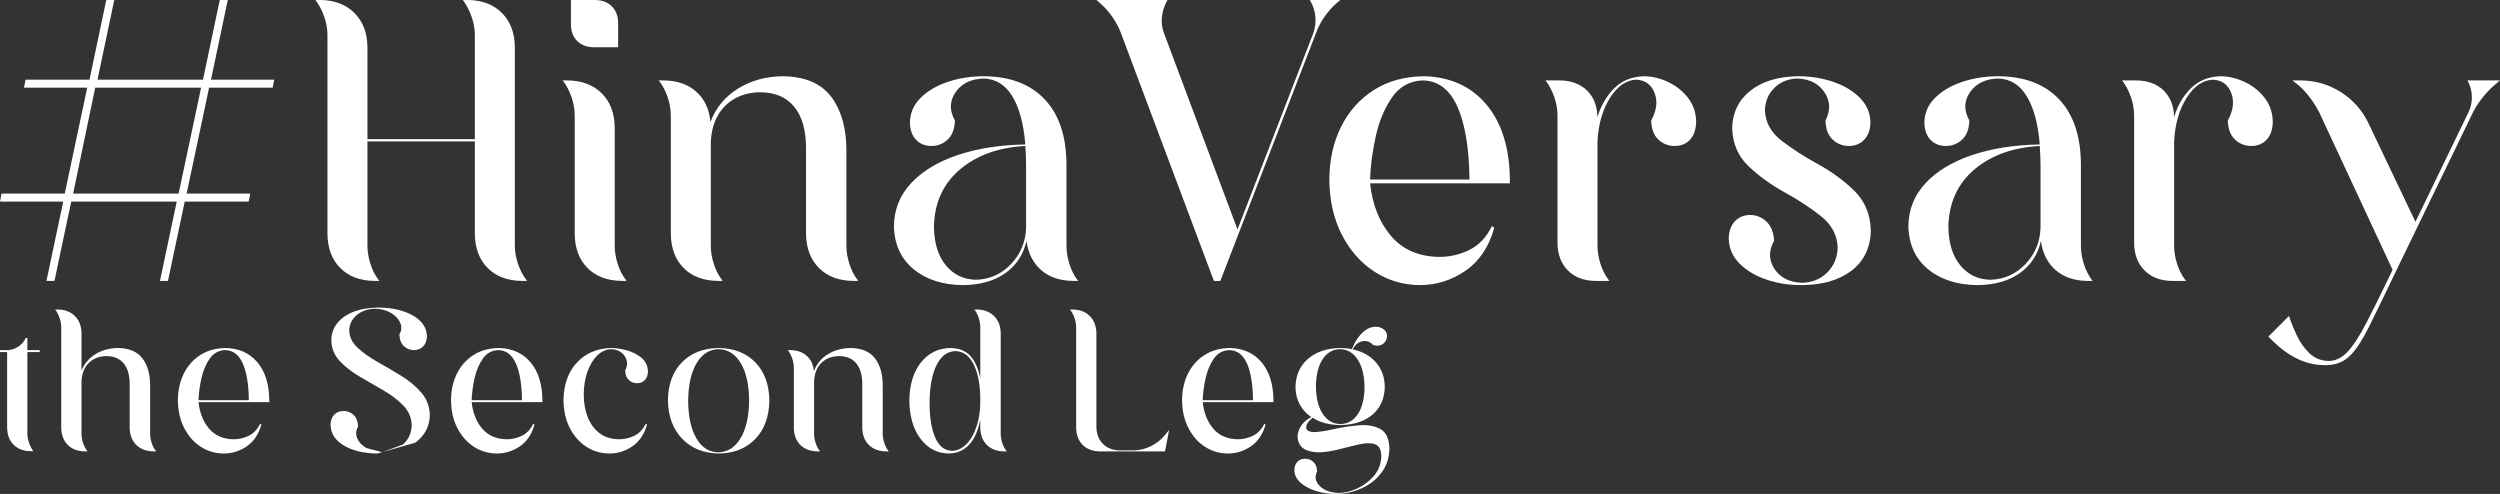 <svg width="1650" height="326"
  xmlns="http://www.w3.org/2000/svg"
  xmlns:xlink="http://www.w3.org/1999/xlink" xml:space="preserve" overflow="hidden">
  <rect width="100%" height="100%" fill="#333333" stroke="none"/>
  <defs>
    <clipPath id="clip0">
      <rect x="550" y="439" width="1650" height="326"/>
    </clipPath>
  </defs>
  <g clip-path="url(#clip0)" transform="translate(-550 -439)">
    <path d="M1896.25 535.347C1878.67 536.264 1864.31 541.411 1853.17 550.786 1842.03 560.162 1836.28 572.793 1835.92 588.677 1836.08 599.489 1838.72 607.99 1843.84 614.179 1848.96 620.369 1855.62 623.523 1863.82 623.644 1872.89 623.34 1880.58 619.86 1886.89 613.204 1893.19 606.549 1896.48 598.541 1896.75 589.181L1896.75 548.176C1896.71 543.648 1896.54 539.372 1896.25 535.347ZM1226.72 535.347C1209.14 536.264 1194.78 541.411 1183.64 550.786 1172.5 560.162 1166.75 572.793 1166.39 588.677 1166.55 599.489 1169.19 607.99 1174.31 614.179 1179.43 620.369 1186.09 623.523 1194.29 623.644 1203.36 623.34 1211.05 619.86 1217.36 613.204 1223.66 606.549 1226.95 598.541 1227.22 589.181L1227.22 548.176C1227.18 543.648 1227.01 539.372 1226.72 535.347ZM612.842 496.858 598.263 566.792 667.892 566.792 682.723 496.858ZM2063 492.079 2068.79 492.079C2078.26 492.189 2086.96 494.736 2094.87 499.72 2102.77 504.704 2108.83 511.465 2113.03 520.002L2144.2 585.407 2179.14 513.21C2180.77 509.966 2181.53 506.454 2181.43 502.676 2181.33 498.897 2180.4 495.449 2178.63 492.33L2178.63 492.079 2200 492.079 2196.73 494.846C2193.89 497.199 2191.15 500.04 2188.5 503.368 2185.85 506.695 2183.73 509.976 2182.15 513.21L2132.13 616.349C2124.31 632.736 2118.08 645.578 2113.44 654.875 2108.79 664.172 2104.39 670.715 2100.22 674.506 2096.05 678.296 2090.77 680.125 2084.37 679.993 2077.6 679.977 2071.15 678.374 2065.02 675.182 2058.88 671.99 2052.93 667.305 2047.17 661.126L2060.74 647.542C2061.97 651.393 2063.65 655.598 2065.78 660.157 2067.91 664.716 2070.67 668.661 2074.06 671.99 2077.44 675.319 2081.64 677.065 2086.63 677.226 2091.19 677.299 2095.37 675.364 2099.15 671.422 2102.94 667.479 2107.14 661.091 2111.73 652.256 2116.33 643.423 2122.12 631.705 2129.11 617.104L2080.85 513.461C2079.17 510.107 2077.07 506.753 2074.54 503.399 2072.01 500.045 2069.34 497.194 2066.52 494.846ZM1488.94 492.079C1480.38 492.416 1473.62 496.186 1468.67 503.39 1463.71 510.593 1460.13 519.208 1457.94 529.235 1455.75 539.262 1454.52 548.678 1454.25 557.484L1519.86 557.484C1519.63 536.71 1516.95 520.652 1511.85 509.311 1506.74 497.97 1499.11 492.226 1488.94 492.079ZM921.266 492.079 924.786 492.079C934.102 492.205 941.549 495.035 947.126 500.569 952.703 506.103 955.562 513.587 955.704 523.021L955.704 601.255C955.725 605.128 956.374 609.08 957.652 613.11 958.93 617.14 960.71 620.652 962.994 623.644L963.496 624.399 960.228 624.399C950.802 624.273 943.324 621.443 937.794 615.909 932.264 610.374 929.436 602.891 929.31 593.457L929.31 514.971C929.279 511.114 928.588 507.193 927.237 503.21 925.885 499.227 924.063 495.685 921.769 492.582ZM2015.84 489.312C2021.25 489.43 2026.55 490.731 2031.74 493.216 2036.93 495.7 2041.25 499.163 2044.68 503.604 2048.11 508.045 2049.9 513.259 2050.02 519.247 2049.96 524.32 2048.65 528.262 2046.1 531.07 2043.55 533.88 2040.16 535.305 2035.95 535.347 2031.67 535.337 2028.04 533.911 2025.05 531.07 2022.06 528.23 2020.49 524.037 2020.36 518.492 2023.98 511.978 2024.73 505.951 2022.63 500.412 2020.52 494.872 2016.5 491.927 2010.56 491.576 2003.82 491.89 1998.01 495.915 1993.12 503.651 1988.24 511.386 1985.5 520.945 1984.92 532.328L1984.92 601.255C1984.94 605.128 1985.59 609.08 1986.87 613.11 1988.15 617.14 1989.93 620.652 1992.21 623.644L1992.71 624.399 1983.41 624.399C1975.89 624.289 1969.89 621.993 1965.41 617.512 1960.93 613.031 1958.64 607.025 1958.53 599.495L1958.53 514.971C1958.5 511.114 1957.8 507.193 1956.45 503.21 1955.1 499.227 1953.28 495.685 1950.99 492.582L1950.48 492.079 1960.04 492.079C1967.54 492.173 1973.51 494.374 1977.95 498.682 1982.38 502.99 1984.7 508.839 1984.92 516.229 1987.17 508.724 1990.84 502.414 1995.95 497.299 2001.06 492.184 2007.69 489.521 2015.84 489.312ZM1868.85 489.312C1886.08 489.427 1899.45 494.479 1908.95 504.468 1918.44 514.457 1923.26 528.691 1923.4 547.17L1923.4 601.255C1923.42 605.233 1924.07 609.227 1925.35 613.236 1926.62 617.245 1928.41 620.798 1930.69 623.896L1931.19 624.399 1927.67 624.399C1919.04 624.304 1912.05 621.915 1906.68 617.229 1901.32 612.544 1898.09 606.129 1897.01 597.985 1895.04 606.905 1890.43 613.97 1883.18 619.179 1875.93 624.388 1866.55 627.051 1855.03 627.166 1841.69 627.035 1830.84 623.523 1822.47 616.632 1814.11 609.74 1809.79 600.254 1809.53 588.174 1809.67 577.228 1813.46 567.787 1820.9 559.851 1828.33 551.914 1838.54 545.753 1851.54 541.366 1864.53 536.979 1879.43 534.637 1896.25 534.341 1895.12 520.641 1892.23 509.992 1887.58 502.393 1882.93 494.794 1876.52 490.936 1868.35 490.821 1860.05 491.204 1853.96 494.275 1850.09 500.034 1846.22 505.794 1846.11 511.947 1849.75 518.492 1849.62 524.037 1848.06 528.23 1845.07 531.07 1842.08 533.911 1838.44 535.337 1834.16 535.347 1829.95 535.295 1826.56 533.89 1824.01 531.133 1821.46 528.377 1820.15 524.582 1820.09 519.75 1820.21 513.593 1822.53 508.242 1827.03 503.697 1831.53 499.152 1837.46 495.627 1844.81 493.122 1852.17 490.618 1860.18 489.348 1868.85 489.312ZM1736.98 489.312C1745.32 489.348 1753.07 490.618 1760.24 493.122 1767.41 495.627 1773.21 499.152 1777.64 503.697 1782.07 508.242 1784.35 513.593 1784.48 519.75 1784.4 524.582 1783.06 528.377 1780.46 531.133 1777.86 533.89 1774.51 535.295 1770.41 535.347 1766.13 535.337 1762.49 533.911 1759.5 531.07 1756.51 528.23 1754.95 524.037 1754.82 518.492 1758.22 511.947 1758.02 505.794 1754.23 500.034 1750.43 494.275 1744.51 491.204 1736.47 490.821 1730.29 490.962 1725.18 493.006 1721.14 496.953 1717.1 500.899 1715 505.899 1714.85 511.952 1715.22 519.824 1718.86 526.438 1725.77 531.794 1732.69 537.15 1740.7 542.317 1749.8 547.296 1758.89 552.275 1766.9 558.134 1773.82 564.874 1780.73 571.613 1784.37 580.303 1784.74 590.941 1784.52 602.482 1780.24 611.412 1771.88 617.732 1763.53 624.053 1752.4 627.197 1738.48 627.166 1730.22 627.132 1722.5 625.858 1715.33 623.346 1708.16 620.834 1702.34 617.287 1697.87 612.706 1693.41 608.125 1691.11 602.715 1690.97 596.476 1691.04 591.754 1692.35 587.991 1694.9 585.187 1697.45 582.383 1700.84 580.947 1705.05 580.879 1709.21 580.9 1712.83 582.367 1715.89 585.281 1718.96 588.195 1720.62 592.43 1720.89 597.985 1717.24 604.531 1717.31 610.684 1721.11 616.443 1724.9 622.203 1730.95 625.274 1739.24 625.657 1746.05 625.484 1751.65 623.188 1756.05 618.77 1760.44 614.352 1762.71 608.849 1762.87 602.262 1762.5 594.133 1758.88 587.31 1751.99 581.791 1745.1 576.272 1737.12 571.021 1728.05 566.037 1718.99 561.053 1711.01 555.299 1704.12 548.774 1697.23 542.249 1693.6 533.916 1693.24 523.775 1693.41 513.425 1697.4 505.134 1705.21 498.902 1713.02 492.671 1723.61 489.474 1736.98 489.312ZM1635.26 489.312C1640.67 489.43 1645.97 490.731 1651.16 493.216 1656.36 495.7 1660.67 499.163 1664.1 503.604 1667.54 508.045 1669.32 513.259 1669.45 519.247 1669.38 524.32 1668.07 528.262 1665.52 531.07 1662.97 533.88 1659.59 535.305 1655.37 535.347 1651.09 535.337 1647.46 533.911 1644.47 531.07 1641.48 528.23 1639.92 524.037 1639.79 518.492 1643.4 511.978 1644.15 505.951 1642.05 500.412 1639.94 494.872 1635.92 491.927 1629.98 491.576 1623.24 491.89 1617.43 495.915 1612.55 503.651 1607.66 511.386 1604.93 520.945 1604.34 532.328L1604.34 601.255C1604.37 605.128 1605.01 609.08 1606.29 613.11 1607.57 617.14 1609.35 620.652 1611.63 623.644L1612.14 624.399 1602.84 624.399C1595.31 624.289 1589.31 621.993 1584.83 617.512 1580.35 613.031 1578.06 607.025 1577.95 599.495L1577.95 514.971C1577.92 511.114 1577.23 507.193 1575.88 503.21 1574.53 499.227 1572.7 495.685 1570.41 492.582L1569.91 492.079 1579.46 492.079C1586.97 492.173 1592.94 494.374 1597.37 498.682 1601.8 502.99 1604.12 508.839 1604.34 516.229 1606.59 508.724 1610.27 502.414 1615.37 497.299 1620.48 492.184 1627.11 489.521 1635.26 489.312ZM1489.95 489.312C1507.26 489.778 1520.96 496.015 1531.05 508.021 1541.13 520.028 1546.29 536.516 1546.51 557.484L1546.51 560 1454.25 560C1455.78 574.019 1460.33 585.538 1467.92 594.558 1475.51 603.577 1486.04 608.241 1499.5 608.551 1506.36 608.661 1513.01 607.183 1519.45 604.117 1525.9 601.051 1530.98 595.737 1534.69 588.174L1536.2 589.432C1532.61 602.12 1526.22 611.585 1517.03 617.827 1507.85 624.068 1497.81 627.182 1486.93 627.166 1475.99 627.07 1466.04 624.104 1457.08 618.268 1448.11 612.433 1440.95 604.305 1435.6 593.886 1430.24 583.466 1427.49 571.332 1427.36 557.484 1427.42 544.605 1429.98 533.049 1435.04 522.816 1440.1 512.582 1447.29 504.473 1456.63 498.489 1465.96 492.504 1477.07 489.445 1489.95 489.312ZM1199.32 489.312C1216.55 489.427 1229.91 494.479 1239.41 504.468 1248.91 514.457 1253.73 528.691 1253.87 547.17L1253.87 601.255C1253.89 605.233 1254.54 609.227 1255.81 613.236 1257.09 617.245 1258.87 620.798 1261.16 623.896L1261.66 624.399 1258.14 624.399C1249.51 624.304 1242.51 621.915 1237.15 617.229 1231.79 612.544 1228.56 606.129 1227.47 597.985 1225.5 606.905 1220.9 613.97 1213.65 619.179 1206.4 624.388 1197.02 627.051 1185.49 627.166 1172.16 627.035 1161.31 623.523 1152.94 616.632 1144.57 609.74 1140.26 600.254 1140 588.174 1140.14 577.228 1143.93 567.787 1151.36 559.851 1158.8 551.914 1169.01 545.753 1182 541.366 1195 536.979 1209.9 534.637 1226.72 534.341 1225.59 520.641 1222.7 509.992 1218.05 502.393 1213.4 494.794 1206.99 490.936 1198.82 490.821 1190.52 491.204 1184.43 494.275 1180.56 500.034 1176.69 505.794 1176.58 511.947 1180.22 518.492 1180.08 524.037 1178.52 528.23 1175.53 531.07 1172.54 533.911 1168.91 535.337 1164.63 535.347 1160.42 535.295 1157.03 533.89 1154.48 531.133 1151.93 528.377 1150.62 524.582 1150.55 519.75 1150.68 513.593 1153 508.242 1157.5 503.697 1162 499.152 1167.93 495.627 1175.28 493.122 1182.63 490.618 1190.65 489.348 1199.32 489.312ZM1066.89 489.312C1081.5 489.553 1092.13 494.165 1098.79 503.148 1105.44 512.13 1108.72 524.037 1108.62 538.869L1108.62 601.255C1108.64 605.128 1109.29 609.08 1110.57 613.11 1111.85 617.14 1113.63 620.652 1115.91 623.644L1116.41 624.399 1112.89 624.399C1103.58 624.273 1096.13 621.443 1090.55 615.909 1084.98 610.374 1082.12 602.891 1081.98 593.457L1081.98 536.353C1081.93 524.708 1079.32 515.736 1074.15 509.436 1068.98 503.137 1061.54 499.951 1051.81 499.877 1042.36 499.982 1034.68 502.917 1028.78 508.682 1022.88 514.447 1019.66 522.413 1019.13 532.58L1019.13 601.255C1019.15 605.128 1019.8 609.08 1021.08 613.11 1022.36 617.14 1024.14 620.652 1026.42 623.644L1026.93 624.399 1023.66 624.399C1014.23 624.273 1006.75 621.443 1001.22 615.909 995.693 610.374 992.865 602.891 992.739 593.457L992.739 514.971C992.708 511.114 992.017 507.193 990.666 503.21 989.315 499.227 987.492 495.685 985.198 492.582L984.696 492.079 988.215 492.079C997.002 492.184 1004.12 494.678 1009.58 499.563 1015.04 504.447 1018.14 511.093 1018.88 519.499 1022.47 510.097 1028.55 502.739 1037.14 497.424 1045.72 492.11 1055.64 489.406 1066.89 489.312ZM1273.75 439 1320.5 439 1320.25 439.503C1318.46 442.721 1317.33 446.222 1316.89 450.006 1316.44 453.79 1316.89 457.416 1318.24 460.886L1366.75 590.438 1416.78 460.886C1418.03 457.416 1418.48 453.79 1418.13 450.006 1417.78 446.222 1416.66 442.721 1414.77 439.503L1414.51 439 1434.62 439 1431.36 441.767C1428.65 444.23 1426.14 447.165 1423.81 450.572 1421.49 453.978 1419.73 457.416 1418.54 460.886L1355.44 624.399 1351.17 624.399 1289.84 460.886C1288.54 457.416 1286.74 453.978 1284.43 450.572 1282.13 447.165 1279.57 444.23 1276.76 441.767ZM926.797 439 942.884 439C947.472 439.084 951.116 440.488 953.819 443.214 956.521 445.939 957.903 449.482 957.966 453.842L957.966 470.193 941.879 470.193C937.291 470.13 933.646 468.747 930.944 466.042 928.242 463.338 926.859 459.691 926.797 455.1ZM758.077 439 761.596 439C770.912 439.141 778.359 442.003 783.936 447.584 789.513 453.166 792.373 460.618 792.514 469.942L792.514 530.819 863.4 530.819 863.4 461.892C863.369 458.05 862.677 454.162 861.326 450.226 859.975 446.29 858.153 442.716 855.859 439.503L855.356 439 858.875 439C868.302 439.141 875.78 442.003 881.31 447.584 886.84 453.166 889.668 460.618 889.794 469.942L889.794 601.255C889.825 605.128 890.516 609.08 891.868 613.11 893.219 617.14 895.041 620.652 897.335 623.644L897.837 624.399 894.318 624.399C884.892 624.273 877.414 621.443 871.884 615.909 866.354 610.374 863.526 602.891 863.4 593.457L863.4 532.328 792.514 532.328 792.514 601.255C792.535 605.128 793.185 609.08 794.462 613.11 795.74 617.14 797.521 620.652 799.804 623.644L800.307 624.399 797.039 624.399C787.612 624.273 780.134 621.443 774.604 615.909 769.074 610.374 766.246 602.891 766.121 593.457L766.121 461.892C766.089 458.05 765.398 454.162 764.047 450.226 762.696 446.29 760.873 442.716 758.579 439.503ZM620.132 439 625.411 439 614.35 491.576 683.979 491.576 695.039 439 700.318 439 689.258 491.576 730.985 491.576 729.98 496.858 688.001 496.858 673.171 566.792 715.149 566.792 714.144 572.075 671.914 572.075 660.854 624.399 655.575 624.399 666.635 572.075 597.006 572.075 585.946 624.399 580.667 624.399 591.727 572.075 550 572.075 551.006 566.792 592.733 566.792 607.563 496.858 565.836 496.858 566.842 491.576 609.072 491.576Z" fill="#FFFFFF" fill-rule="evenodd"/>
    <path d="M802.508 737.332 802.251 737.426 802.212 737.417ZM776.673 710.234C779.239 710.234 781.456 711.092 783.322 712.807 785.188 714.523 786.196 717.096 786.344 720.527 784.842 723.135 784.652 725.726 785.774 728.296 786.897 730.868 788.931 733.015 791.877 734.739L802.212 737.417 799.069 738.316C790.209 738.239 782.893 736.518 777.119 733.154 771.345 729.789 768.354 725.242 768.148 719.51 768.185 716.678 768.969 714.433 770.502 712.776 772.034 711.119 774.091 710.272 776.673 710.234ZM1180.56 670.717C1175.29 670.826 1171.14 673.912 1168.12 679.977 1165.11 686.042 1163.57 694.433 1163.51 705.152 1163.53 714.743 1164.8 722.34 1167.31 727.944 1169.83 733.548 1173.48 736.412 1178.27 736.537 1181.6 736.515 1184.73 735.105 1187.65 732.306 1190.57 729.508 1192.9 725.452 1194.64 720.141 1196.39 714.829 1197.17 708.393 1196.98 700.832L1196.98 700.45C1196.68 691.206 1195.08 683.964 1192.21 678.722 1189.33 673.481 1185.45 670.812 1180.56 670.717ZM1361.34 670.081C1357.01 670.252 1353.59 672.156 1351.08 675.795 1348.57 679.433 1346.76 683.785 1345.65 688.85 1344.54 693.914 1343.91 698.671 1343.78 703.118L1376.99 703.118C1376.87 692.625 1375.52 684.514 1372.94 678.786 1370.35 673.057 1366.49 670.156 1361.34 670.081ZM878.854 670.081C874.521 670.252 871.099 672.156 868.589 675.795 866.08 679.433 864.27 683.785 863.16 688.85 862.051 693.914 861.428 698.671 861.294 703.118L894.506 703.118C894.387 692.625 893.035 684.514 890.45 678.786 887.865 673.057 884 670.156 878.854 670.081ZM698.585 670.081C694.251 670.252 690.83 672.156 688.32 675.795 685.81 679.433 684.001 683.785 682.891 688.85 681.781 693.914 681.159 698.671 681.024 703.118L714.237 703.118C714.117 692.625 712.765 684.514 710.18 678.786 707.596 673.057 703.73 670.156 698.585 670.081ZM1434.42 669.446C1429.53 669.552 1425.67 671.818 1422.84 676.245 1420.02 680.67 1418.58 686.622 1418.52 694.097 1418.6 701.745 1420.1 707.765 1423.02 712.156 1425.94 716.548 1429.83 718.788 1434.68 718.875 1439.52 718.788 1443.36 716.58 1446.21 712.251 1449.06 707.923 1450.52 701.999 1450.59 694.478 1450.52 686.931 1449.03 680.901 1446.13 676.387 1443.23 671.874 1439.33 669.56 1434.42 669.446ZM1024.3 669.446C1018.17 669.576 1013.31 672.684 1009.71 678.77 1006.12 684.856 1004.28 693.142 1004.19 703.627 1004.27 713.991 1006.06 722.202 1009.59 728.262 1013.11 734.321 1017.93 737.418 1024.05 737.553 1030.24 737.418 1035.16 734.289 1038.81 728.166 1042.45 722.044 1044.32 713.737 1044.41 703.246 1044.32 692.776 1042.46 684.554 1038.84 678.579 1035.22 672.604 1030.37 669.56 1024.3 669.446ZM1361.85 668.684C1370.61 668.92 1377.55 672.07 1382.66 678.134 1387.76 684.199 1390.37 692.527 1390.48 703.118L1390.48 704.389 1343.78 704.389C1344.55 711.47 1346.86 717.289 1350.7 721.845 1354.54 726.401 1359.87 728.757 1366.69 728.913 1370.16 728.968 1373.52 728.222 1376.79 726.673 1380.05 725.125 1382.62 722.441 1384.5 718.621L1385.26 719.256C1383.45 725.665 1380.21 730.446 1375.56 733.599 1370.91 736.751 1365.83 738.324 1360.32 738.316 1354.78 738.267 1349.74 736.769 1345.21 733.821 1340.67 730.874 1337.05 726.768 1334.34 721.506 1331.62 716.242 1330.23 710.114 1330.17 703.118 1330.2 696.613 1331.49 690.776 1334.05 685.607 1336.61 680.438 1340.26 676.342 1344.98 673.32 1349.71 670.296 1355.33 668.751 1361.85 668.684ZM1111.47 668.684C1118.86 668.806 1124.24 671.135 1127.61 675.673 1130.98 680.21 1132.64 686.224 1132.59 693.716L1132.59 725.228C1132.6 727.184 1132.93 729.18 1133.58 731.216 1134.22 733.252 1135.12 735.025 1136.28 736.537L1136.53 736.918 1134.75 736.918C1130.04 736.855 1126.27 735.425 1123.44 732.63 1120.62 729.834 1119.17 726.054 1119.1 721.289L1119.1 692.445C1119.08 686.563 1117.76 682.031 1115.14 678.849 1112.52 675.667 1108.75 674.058 1103.83 674.021 1099.05 674.073 1095.16 675.556 1092.17 678.468 1089.18 681.38 1087.56 685.404 1087.29 690.539L1087.29 725.228C1087.3 727.184 1087.63 729.18 1088.27 731.216 1088.92 733.252 1089.82 735.025 1090.98 736.537L1091.23 736.918 1089.58 736.918C1084.81 736.855 1081.02 735.425 1078.22 732.63 1075.42 729.834 1073.99 726.054 1073.93 721.289L1073.93 681.645C1073.91 679.696 1073.56 677.716 1072.88 675.704 1072.19 673.693 1071.27 671.903 1070.11 670.336L1069.86 670.081 1071.64 670.081C1076.09 670.135 1079.69 671.395 1082.45 673.862 1085.22 676.329 1086.79 679.686 1087.16 683.932 1088.98 679.183 1092.06 675.466 1096.4 672.782 1100.75 670.097 1105.77 668.732 1111.47 668.684ZM1024.3 668.684C1034.49 668.827 1042.58 672.003 1048.57 678.214 1054.56 684.424 1057.63 692.81 1057.77 703.373 1057.61 714.001 1054.52 722.446 1048.49 728.707 1042.47 734.967 1034.45 738.17 1024.43 738.316 1014.34 738.151 1006.26 734.89 1000.19 728.531 994.11 722.173 990.993 713.702 990.834 703.118 990.971 692.678 994.036 684.366 1000.03 678.182 1006.02 671.998 1014.11 668.832 1024.3 668.684ZM953.21 668.684C956.356 668.667 959.806 669.167 963.56 670.185 967.314 671.203 970.566 672.843 973.316 675.103 976.066 677.363 977.508 680.349 977.642 684.059 977.608 686.499 976.945 688.416 975.654 689.809 974.363 691.201 972.65 691.91 970.516 691.937 968.35 691.932 966.511 691.212 964.997 689.776 963.483 688.342 962.693 686.224 962.627 683.423 964.353 680.125 964.273 677.033 962.388 674.148 960.503 671.262 957.529 669.695 953.465 669.446 949.995 669.554 946.896 670.948 944.166 673.63 941.437 676.312 939.28 679.89 937.695 684.365 936.111 688.839 935.302 693.82 935.268 699.306 935.269 704.753 936.13 709.702 937.851 714.155 939.572 718.607 942.148 722.164 945.58 724.823 949.012 727.483 953.294 728.846 958.428 728.913 961.898 728.968 965.264 728.222 968.528 726.673 971.792 725.125 974.363 722.441 976.242 718.621L977.006 719.256C975.188 725.665 971.953 730.446 967.303 733.599 962.653 736.751 957.574 738.324 952.065 738.316 946.525 738.267 941.487 736.769 936.951 733.821 932.414 730.874 928.79 726.768 926.078 721.506 923.366 716.242 921.976 710.114 921.907 703.118 922.074 692.75 925.017 684.485 930.735 678.325 936.453 672.165 943.945 668.951 953.21 668.684ZM879.363 668.684C888.128 668.92 895.063 672.07 900.168 678.134 905.275 684.199 907.883 692.527 907.994 703.118L907.994 704.389 861.294 704.389C862.066 711.47 864.372 717.289 868.213 721.845 872.055 726.401 877.383 728.757 884.199 728.913 887.669 728.968 891.036 728.222 894.299 726.673 897.563 725.125 900.134 722.441 902.014 718.621L902.777 719.256C900.959 725.665 897.724 730.446 893.075 733.599 888.424 736.751 883.346 738.324 877.836 738.316 872.297 738.267 867.258 736.769 862.722 733.821 858.186 730.874 854.561 726.768 851.849 721.506 849.137 716.242 847.747 710.114 847.678 703.118 847.709 696.613 849.005 690.776 851.567 685.607 854.128 680.438 857.771 676.342 862.496 673.32 867.221 670.296 872.843 668.751 879.363 668.684ZM699.094 668.684C707.858 668.92 714.793 672.07 719.899 678.134 725.005 684.199 727.613 692.527 727.725 703.118L727.725 704.389 681.024 704.389C681.796 711.47 684.102 717.289 687.943 721.845 691.785 726.401 697.114 728.757 703.929 728.913 707.399 728.968 710.766 728.222 714.03 726.673 717.293 725.125 719.864 722.441 721.744 718.621L722.508 719.256C720.689 725.665 717.455 730.446 712.805 733.599 708.155 736.751 703.076 738.324 697.567 738.316 692.026 738.267 686.989 736.769 682.452 733.821 677.916 730.874 674.292 726.768 671.58 721.506 668.867 716.242 667.477 710.114 667.409 703.118 667.439 696.613 668.735 690.776 671.297 685.607 673.858 680.438 677.501 676.342 682.226 673.32 686.951 670.296 692.574 668.751 699.094 668.684ZM566.797 662.077 568.069 662.077 568.069 670.081 576.214 670.081 576.214 671.352 568.069 671.352 568.069 725.101C568.091 727.121 568.462 729.18 569.183 731.28 569.904 733.379 570.848 735.216 572.014 736.791L570.36 736.791C565.588 736.735 561.803 735.322 559.003 732.55 556.204 729.779 554.772 725.982 554.708 721.162L554.708 671.352 550 671.352 550 670.081 555.854 670.081C559.093 669.581 561.712 668.39 563.711 666.508 565.71 664.626 566.739 663.148 566.797 662.077ZM1455.38 654.955C1457.16 654.513 1459 654.557 1460.89 655.088 1462.75 655.76 1464.06 656.798 1464.81 658.201 1465.55 659.604 1465.65 661.15 1465.09 662.839 1464.5 664.483 1463.43 665.706 1461.88 666.508 1460.33 667.31 1458.43 667.358 1456.18 666.651 1454.17 664.462 1451.8 663.662 1449.07 664.252 1446.35 664.842 1444.26 666.616 1442.82 669.573 1449.38 671.042 1454.52 673.949 1458.25 678.293 1461.98 682.637 1463.88 687.99 1463.95 694.351 1463.82 702.015 1461.14 708.098 1455.9 712.601 1450.65 717.104 1443.58 719.407 1434.68 719.51 1431.04 719.507 1427.69 719.1 1424.61 718.287 1421.53 717.475 1418.78 716.272 1416.35 714.682 1413.55 716.913 1412.13 719.026 1412.09 721.019 1412.05 723.013 1413.82 724.076 1417.37 724.212 1420.71 724.061 1425.09 723.385 1430.5 722.183 1435.9 720.98 1441.39 720.153 1446.96 719.701 1452.53 719.249 1457.22 720.073 1461.04 722.174 1464.85 724.276 1466.84 728.555 1467 735.012 1466.89 741.223 1465.13 746.562 1461.72 751.032 1458.31 755.501 1453.91 758.939 1448.53 761.348 1443.14 763.756 1437.42 764.973 1431.37 765 1426.95 764.984 1422.68 764.338 1418.57 763.06 1414.47 761.784 1411.08 759.971 1408.41 757.62 1405.74 755.27 1404.36 752.478 1404.27 749.243 1404.3 746.986 1404.96 745.18 1406.25 743.827 1407.55 742.475 1409.26 741.781 1411.39 741.747 1413.5 741.752 1415.33 742.472 1416.86 743.907 1418.4 745.341 1419.21 747.459 1419.28 750.26 1417.54 753.627 1418.1 756.772 1420.97 759.695 1423.84 762.617 1428.02 764.174 1433.53 764.365 1437.57 764.295 1441.73 763.262 1446.03 761.263 1450.32 759.265 1453.97 756.461 1456.97 752.853 1459.96 749.245 1461.53 744.992 1461.66 740.095 1461.58 735.804 1460.23 733.188 1457.63 732.246 1455.02 731.305 1451.64 731.29 1447.47 732.201 1443.3 733.112 1438.83 734.201 1434.06 735.467 1429.29 736.733 1424.71 737.429 1420.3 737.553 1414.09 737.368 1410.02 735.763 1408.07 732.739 1406.13 729.715 1405.88 726.388 1407.33 722.757 1408.78 719.127 1411.49 716.307 1415.46 714.3 1412.19 712.064 1409.64 709.263 1407.81 705.898 1405.99 702.534 1405.06 698.684 1405.03 694.351 1405.17 686.667 1407.91 680.498 1413.27 675.847 1418.62 671.196 1425.76 668.808 1434.68 668.684 1437.35 668.684 1439.9 668.938 1442.31 669.446 1444.19 664.472 1446.8 660.57 1450.17 657.74 1451.85 656.325 1453.59 655.397 1455.38 654.955ZM1256.19 643.271 1257.97 643.271C1262.69 643.342 1266.46 644.788 1269.28 647.607 1272.1 650.426 1273.55 654.19 1273.62 658.9L1273.62 720.654C1273.69 725.363 1275.12 729.127 1277.92 731.947 1280.72 734.766 1284.5 736.211 1289.28 736.283L1298.06 736.283C1301.96 736.235 1305.76 735.314 1309.46 733.519 1313.16 731.724 1316.23 729.342 1318.67 726.372L1321.6 722.814 1318.92 736.918 1275.91 736.918C1271.14 736.855 1267.36 735.425 1264.56 732.63 1261.76 729.834 1260.33 726.054 1260.26 721.289L1260.26 654.961C1260.25 653.013 1259.9 651.033 1259.21 649.02 1258.53 647.009 1257.61 645.219 1256.45 643.652ZM1193.03 643.271 1194.69 643.271C1199.46 643.342 1203.27 644.788 1206.11 647.607 1208.94 650.426 1210.4 654.19 1210.47 658.9L1210.47 725.228C1210.48 727.184 1210.81 729.18 1211.45 731.216 1212.1 733.252 1213 735.025 1214.16 736.537L1214.41 736.918 1212.63 736.918C1207.91 736.855 1204.14 735.425 1201.32 732.63 1198.5 729.834 1197.05 726.054 1196.98 721.289L1196.98 715.952C1195.55 723.333 1193.06 728.902 1189.49 732.661 1185.91 736.421 1181.41 738.305 1175.98 738.316 1168.45 738.146 1162.3 734.896 1157.53 728.564 1152.76 722.232 1150.3 713.834 1150.15 703.373 1150.29 692.866 1152.84 684.495 1157.78 678.262 1162.73 672.027 1169.22 668.835 1177.25 668.684 1182.93 668.732 1187.35 670.51 1190.5 674.021 1193.66 677.531 1195.81 682.487 1196.98 688.887L1196.98 654.961C1196.97 652.96 1196.64 650.958 1195.99 648.957 1195.34 646.955 1194.44 645.145 1193.29 643.525ZM586.351 643.271 588.132 643.271C592.849 643.342 596.619 644.788 599.442 647.607 602.265 650.426 603.712 654.19 603.784 658.9L603.784 683.678C605.603 679.05 608.678 675.408 613.01 672.75 617.341 670.092 622.326 668.737 627.962 668.684 635.355 668.806 640.737 671.135 644.106 675.673 647.476 680.21 649.135 686.224 649.085 693.716L649.085 725.228C649.096 727.184 649.424 729.18 650.071 731.216 650.718 733.252 651.619 735.025 652.775 736.537L653.03 736.918 651.248 736.918C646.532 736.855 642.762 735.425 639.939 732.63 637.116 729.834 635.668 726.054 635.596 721.289L635.596 692.445C635.573 686.563 634.252 682.031 631.636 678.849 629.019 675.667 625.25 674.058 620.327 674.021 615.542 674.073 611.655 675.556 608.667 678.468 605.68 681.38 604.052 685.404 603.784 690.539L603.784 725.228C603.795 727.184 604.123 729.18 604.771 731.216 605.417 733.252 606.319 735.025 607.474 736.537L607.729 736.918 606.075 736.918C601.303 736.855 597.517 735.425 594.718 732.63 591.918 729.834 590.487 726.054 590.423 721.289L590.423 654.961C590.407 652.96 590.057 650.958 589.373 648.957 588.689 646.955 587.767 645.145 586.606 643.525ZM799.96 642C809.08 642.093 816.608 643.845 822.547 647.257 828.485 650.67 831.56 655.186 831.772 660.806 831.735 663.583 830.95 665.812 829.418 667.493 827.886 669.174 825.828 670.037 823.247 670.081 820.681 670.074 818.464 669.2 816.598 667.461 814.731 665.722 813.724 663.164 813.576 659.789 815.08 657.179 815.267 654.578 814.137 651.986 813.006 649.395 810.95 647.227 807.967 645.482 804.985 643.738 801.467 642.832 797.415 642.762 792.534 642.916 788.521 644.324 785.374 646.987 782.227 649.65 780.599 653.028 780.491 657.121 780.633 661.414 782.476 665.21 786.023 668.51 789.569 671.811 793.966 674.934 799.214 677.88 804.462 680.827 809.71 683.916 814.958 687.147 820.206 690.378 824.603 694.071 828.149 698.225 831.695 702.379 833.539 707.314 833.681 713.03 833.527 720.476 830.336 726.517 824.106 731.152L802.508 737.332 815.85 732.439C819.596 729.204 821.552 724.937 821.719 719.637 821.578 714.638 819.739 710.309 816.201 706.649 812.663 702.989 808.277 699.652 803.042 696.637 797.806 693.622 792.571 690.582 787.335 687.516 782.099 684.45 777.713 681.011 774.175 677.199 770.638 673.387 768.798 668.855 768.656 663.601 768.768 657.142 771.599 651.954 777.15 648.035 782.702 644.118 790.305 642.106 799.96 642Z" fill="#FFFFFF" fill-rule="evenodd"/>
  </g>
</svg>